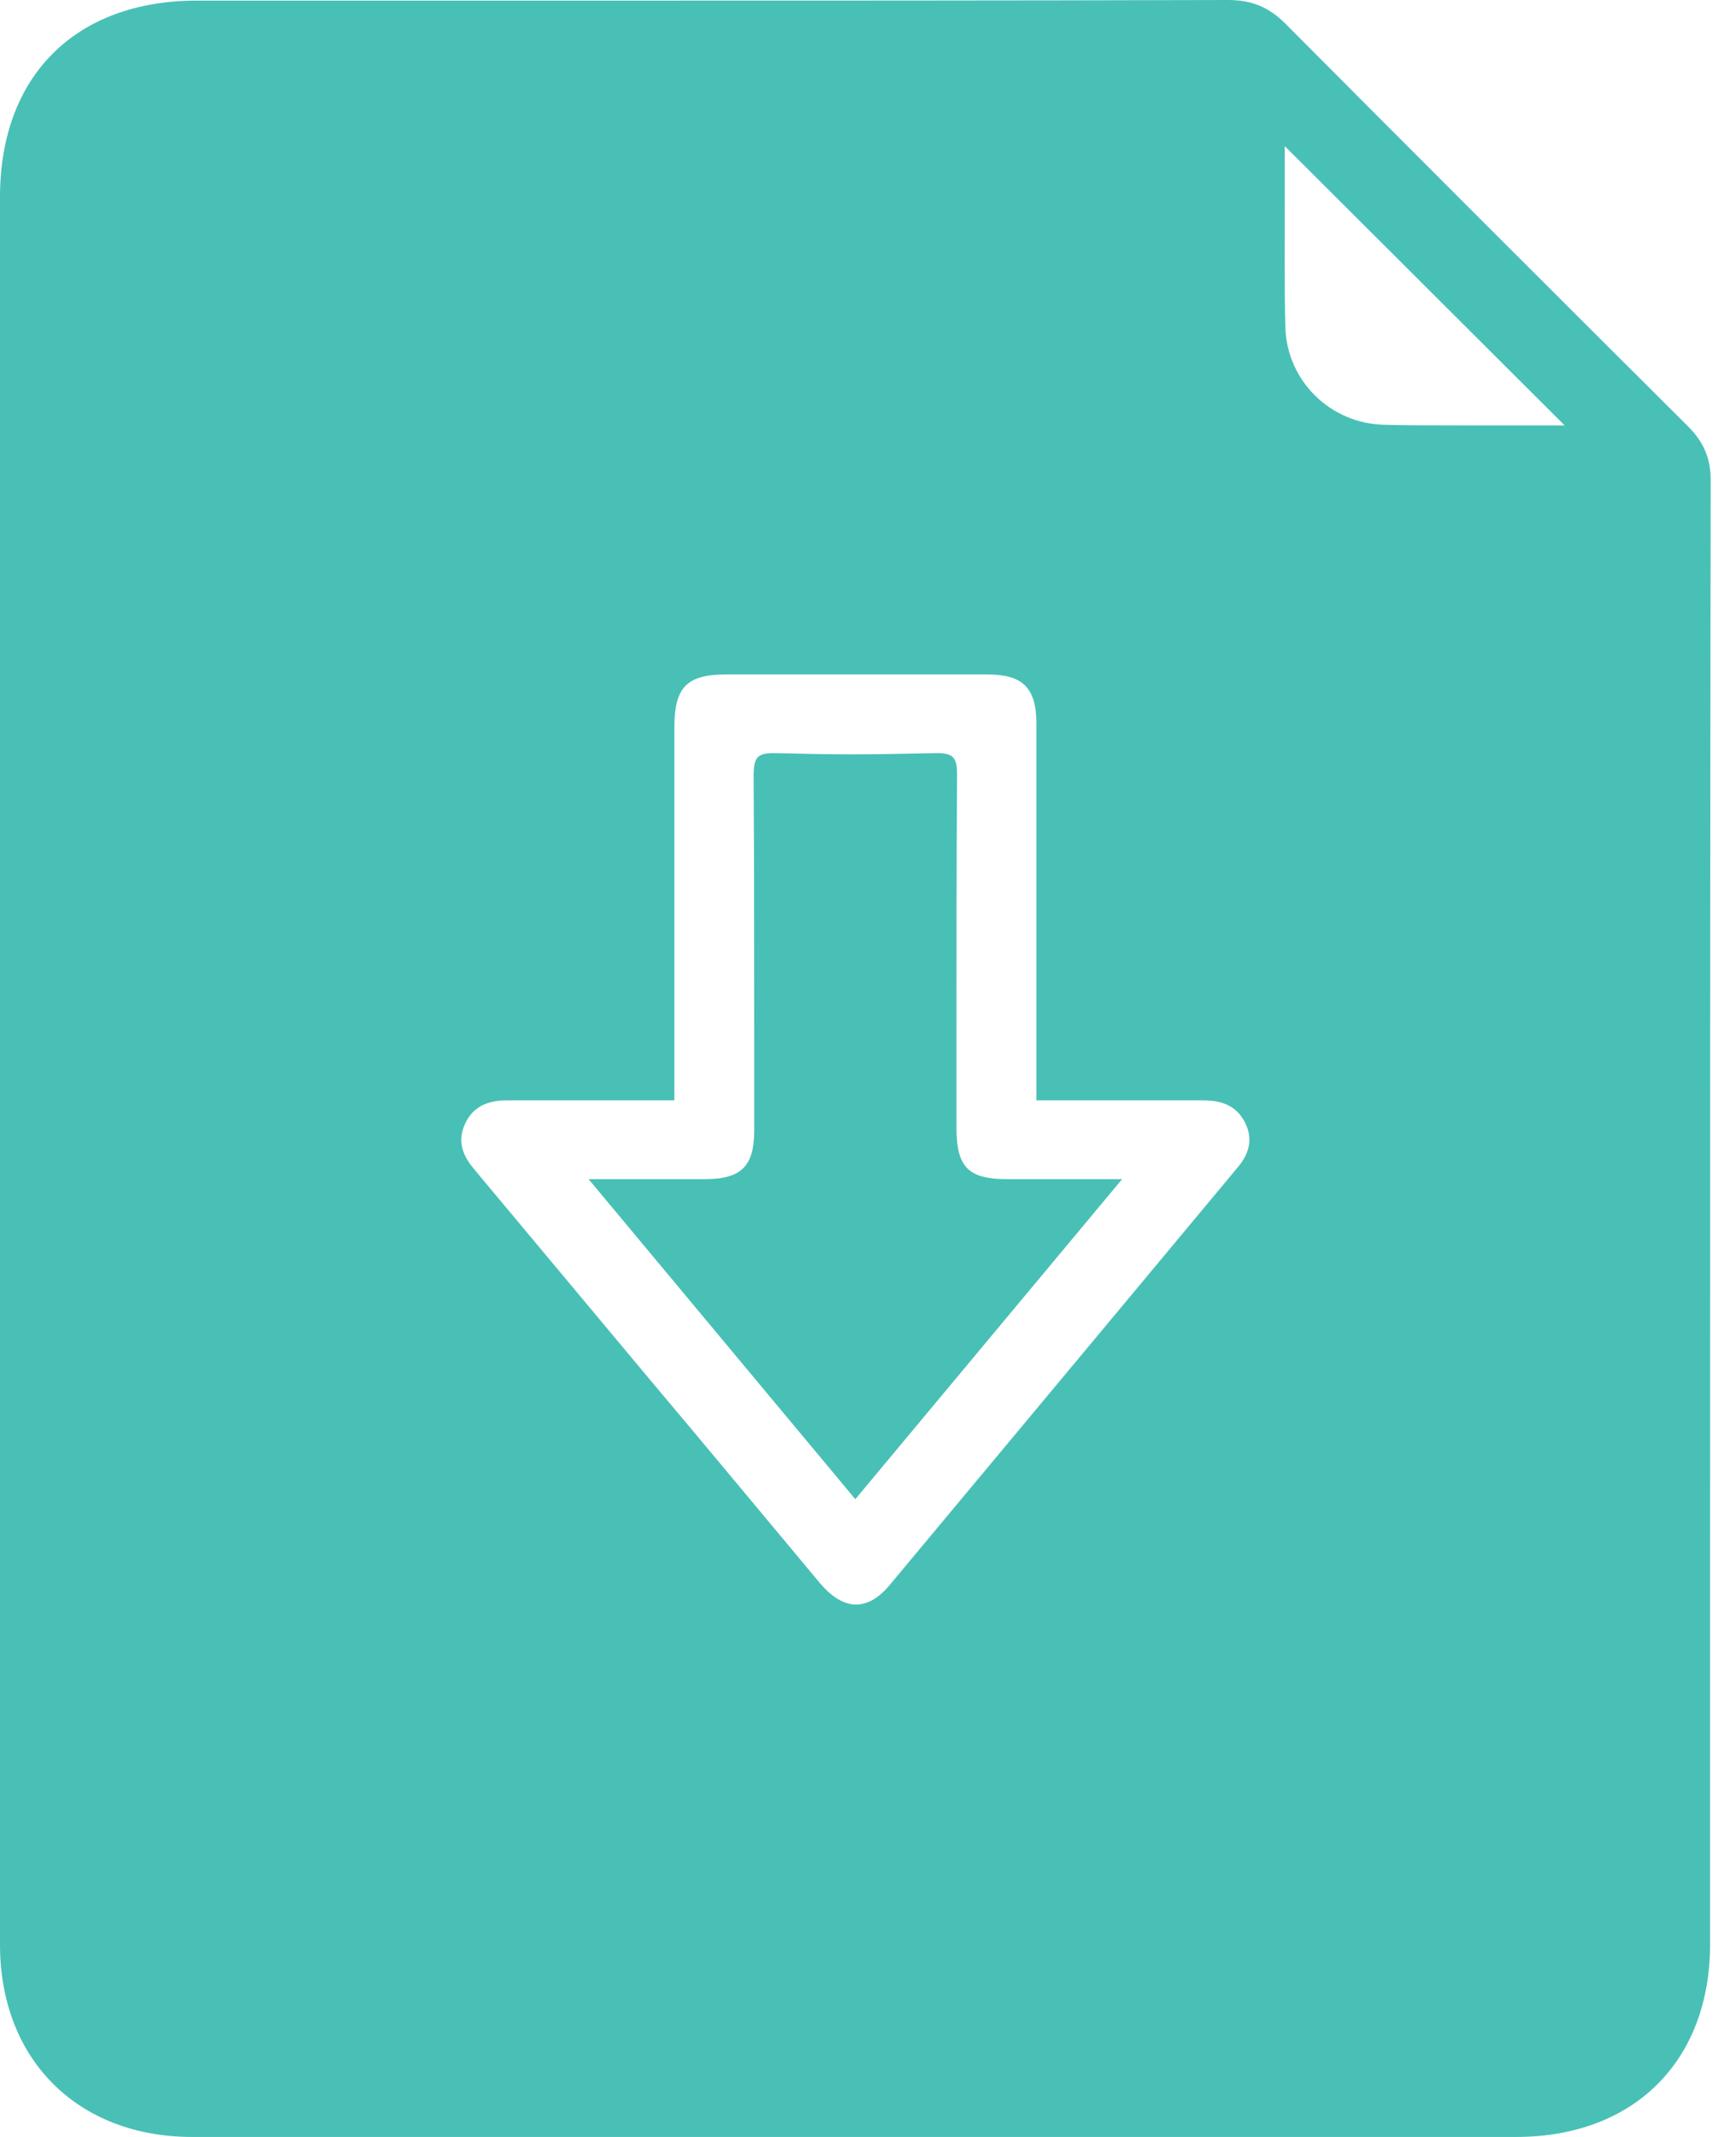 <svg width="26" height="32" viewBox="0 0 26 32" fill="none" xmlns="http://www.w3.org/2000/svg">
<g clip-path="url(#clip0_497_3660)">
<path d="M14.325 16.877C14.325 16.47 14.325 16.053 14.325 15.646C14.325 14.317 14.325 12.944 14.334 11.597C14.334 11.464 14.317 11.385 14.272 11.34C14.228 11.296 14.157 11.278 14.042 11.278H14.007C13.564 11.287 13.156 11.296 12.775 11.296C12.367 11.296 11.987 11.287 11.614 11.278C11.606 11.278 11.588 11.278 11.579 11.278C11.464 11.278 11.393 11.296 11.349 11.34C11.304 11.385 11.287 11.473 11.287 11.624C11.296 13.068 11.296 14.53 11.296 15.947V16.931C11.296 17.462 11.101 17.657 10.56 17.657C10.33 17.657 10.091 17.657 9.851 17.657H8.815L12.81 22.45L16.806 17.657H15.132C14.503 17.666 14.325 17.489 14.325 16.877Z" fill="#49C0B6"/>
<path d="M25.285 6.388C23.114 4.226 21.138 2.25 19.251 0.354C19.003 0.106 18.746 0 18.392 0C15.079 0.009 11.783 0.009 8.718 0.009H2.95C1.134 0.009 0 1.134 0 2.95V19.747C0 22.875 0 25.993 0 29.121C0 30.839 1.161 32 2.879 32C6.184 32 9.488 32 12.793 32C16.098 32 19.402 32 22.706 32C24.47 32 25.612 30.866 25.612 29.112V23.628C25.612 18.241 25.612 12.669 25.621 7.185C25.621 6.866 25.515 6.618 25.285 6.388ZM19.242 2.888C19.242 2.649 19.242 2.419 19.242 2.188L23.433 6.37C23.203 6.37 22.972 6.37 22.733 6.37C22.45 6.37 22.157 6.37 21.865 6.37C21.431 6.37 21.068 6.37 20.731 6.361C19.925 6.343 19.278 5.705 19.251 4.908C19.234 4.235 19.242 3.553 19.242 2.888ZM7.114 17.524C6.963 17.347 6.831 17.125 6.963 16.833C7.105 16.514 7.398 16.478 7.592 16.478H7.601C7.965 16.478 8.328 16.478 8.7 16.478H10.1V14.662C10.1 13.404 10.1 12.146 10.1 10.888C10.1 10.295 10.286 10.1 10.87 10.1C11.553 10.1 12.226 10.1 12.908 10.1C13.537 10.1 14.166 10.1 14.795 10.1C15.318 10.1 15.522 10.303 15.522 10.835C15.522 12.111 15.522 13.386 15.522 14.662V16.478H17.063C17.382 16.478 17.701 16.478 18.029 16.478C18.339 16.478 18.534 16.585 18.649 16.815C18.8 17.116 18.649 17.355 18.516 17.506C17.896 18.25 17.276 18.994 16.656 19.739C15.548 21.068 14.441 22.396 13.333 23.725C13.165 23.929 12.997 24.027 12.819 24.027C12.642 24.027 12.465 23.92 12.288 23.716C11.429 22.689 10.578 21.661 9.719 20.642C8.851 19.606 7.982 18.56 7.114 17.524Z" fill="#49C0B6"/>
</g>
<defs>
<clipPath id="clip0_497_3660">
<rect width="25.621" height="32" fill="white"/>
</clipPath>
</defs>
</svg>
